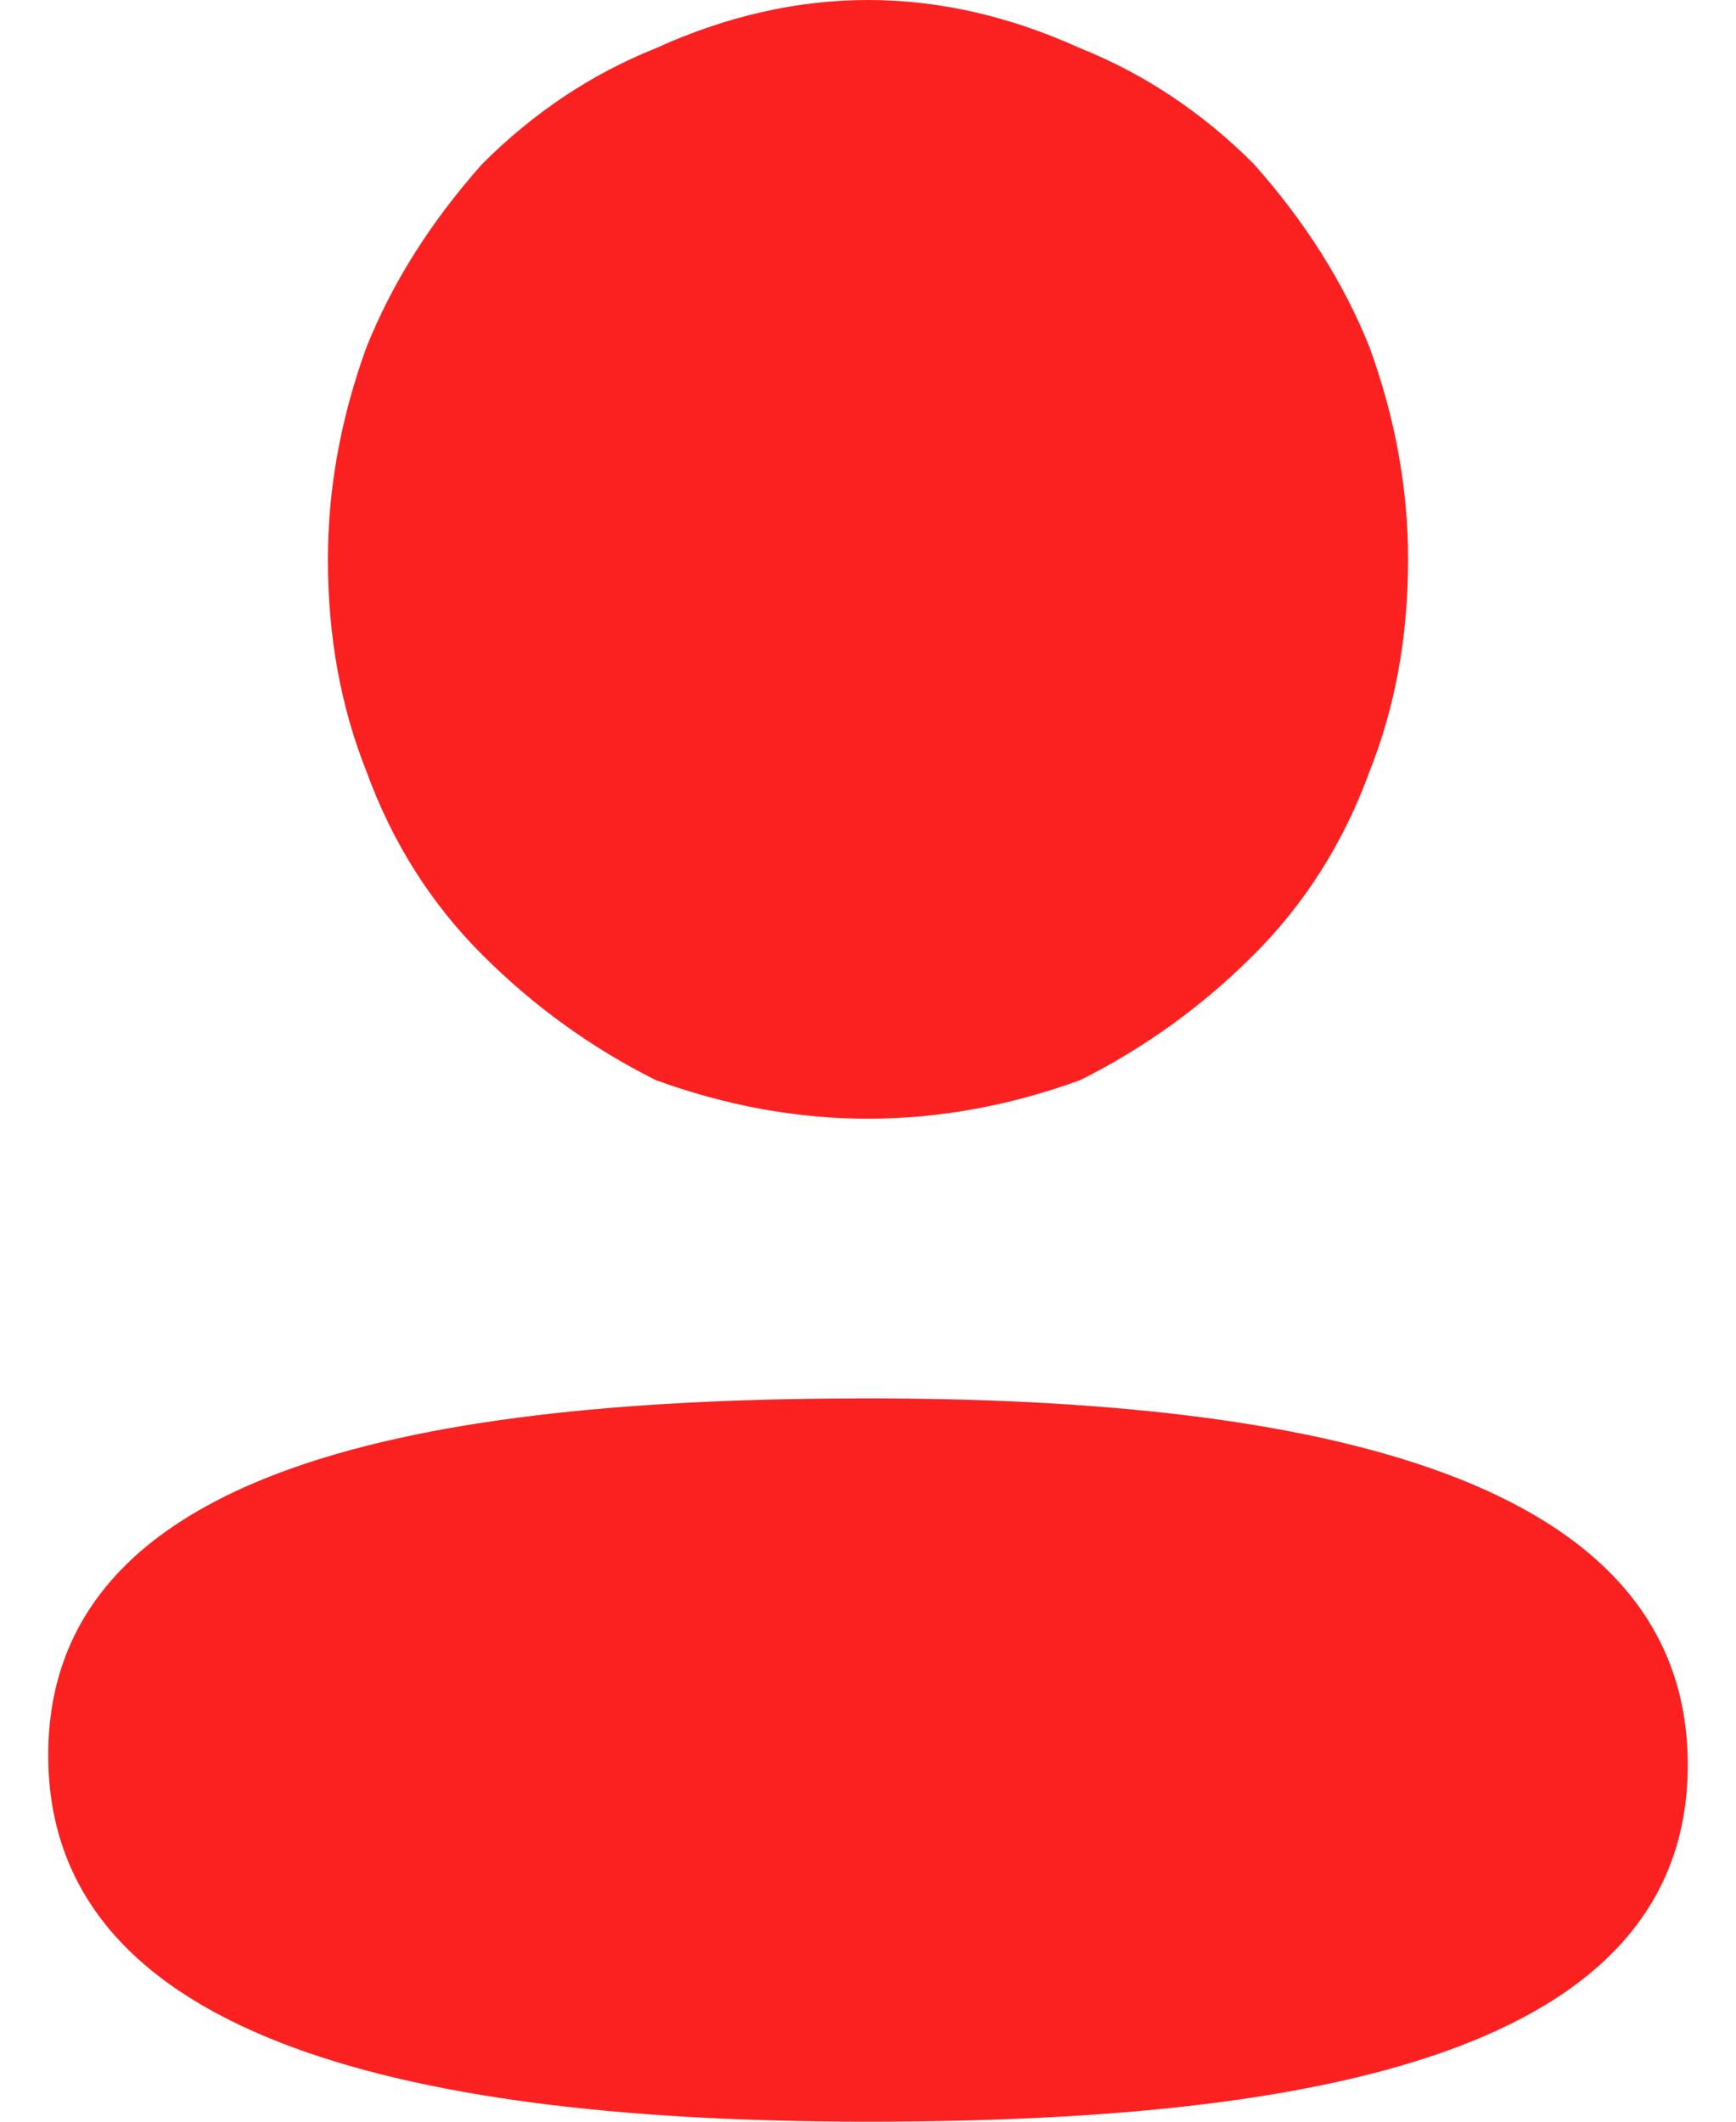 <svg version="1.2" xmlns="http://www.w3.org/2000/svg" viewBox="0 0 18 22" width="18" height="22">
	<title>Profile-svg</title>
	<style>
		.s0 { fill: #fc2121 } 
	</style>
	<path id="Layer" class="s0" d="m0.5 18.2c0-3 3.9-3.7 8.5-3.7 4.6 0 8.5 0.8 8.5 3.8 0 3-3.9 3.7-8.5 3.7-4.6 0-8.5-0.8-8.5-3.8zm2.9-12.4q0-1.1 0.4-2.2 0.4-1 1.2-1.9 0.8-0.8 1.8-1.2 1.1-0.5 2.2-0.5 1.1 0 2.2 0.5 1 0.4 1.8 1.2 0.8 0.9 1.2 1.9 0.4 1.1 0.4 2.2 0 1.2-0.4 2.2-0.4 1.1-1.2 1.9-0.8 0.8-1.8 1.3-1.1 0.4-2.2 0.4-1.1 0-2.2-0.4-1-0.5-1.8-1.3-0.8-0.8-1.2-1.9-0.4-1-0.4-2.2z"/>
</svg>